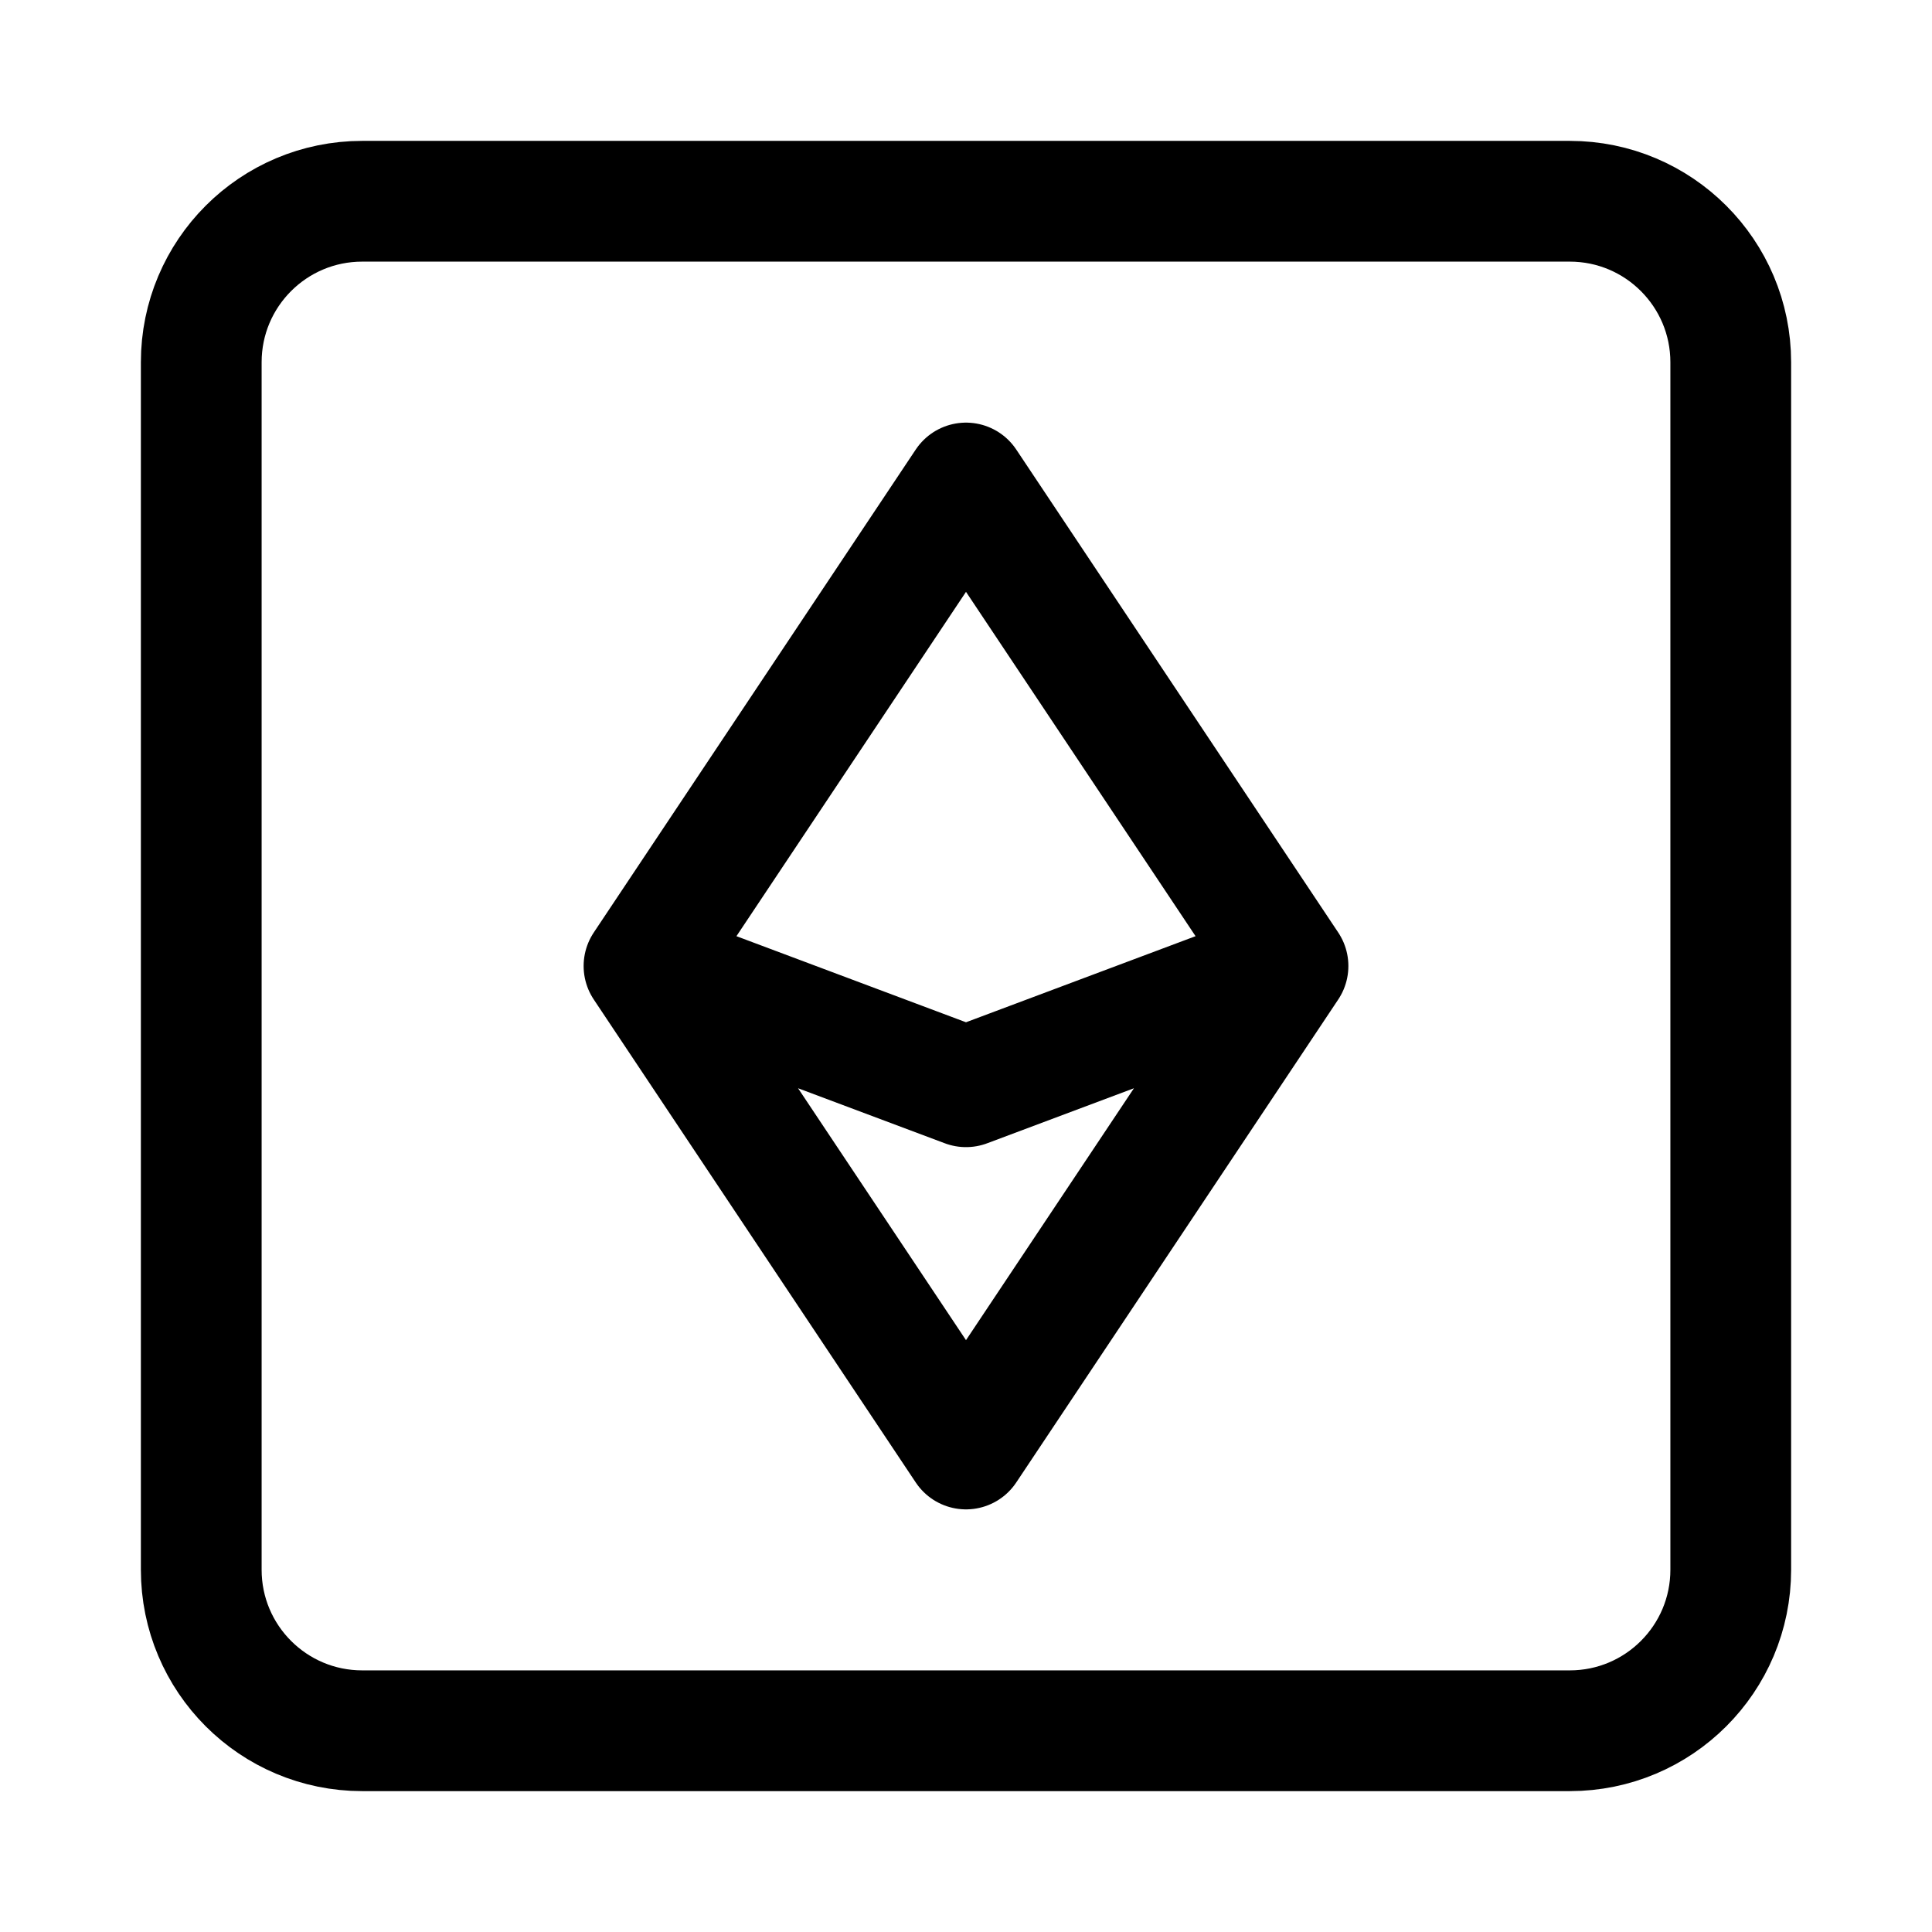 <svg width="24" height="24" viewBox="0 0 24 24" fill="none" xmlns="http://www.w3.org/2000/svg">
    <path d="M19.5 2.5L4.5 2.5C3.395 2.5 2.5 3.395 2.5 4.5V19.5C2.5 20.605 3.395 21.5 4.5 21.5H19.5C20.605 21.5 21.5 20.605 21.5 19.5V4.5C21.5 3.396 20.605 2.5 19.5 2.5Z" stroke="currentColor" stroke-width="1.5" stroke-linecap="round" stroke-linejoin="round"/>
    <path d="M8.459 12.172L12 13.5L15.541 12.172M8 12L12 6L16 12L12 18L8 12Z" stroke="currentColor" stroke-width="1.5" stroke-linecap="round" stroke-linejoin="round"/>
</svg>
